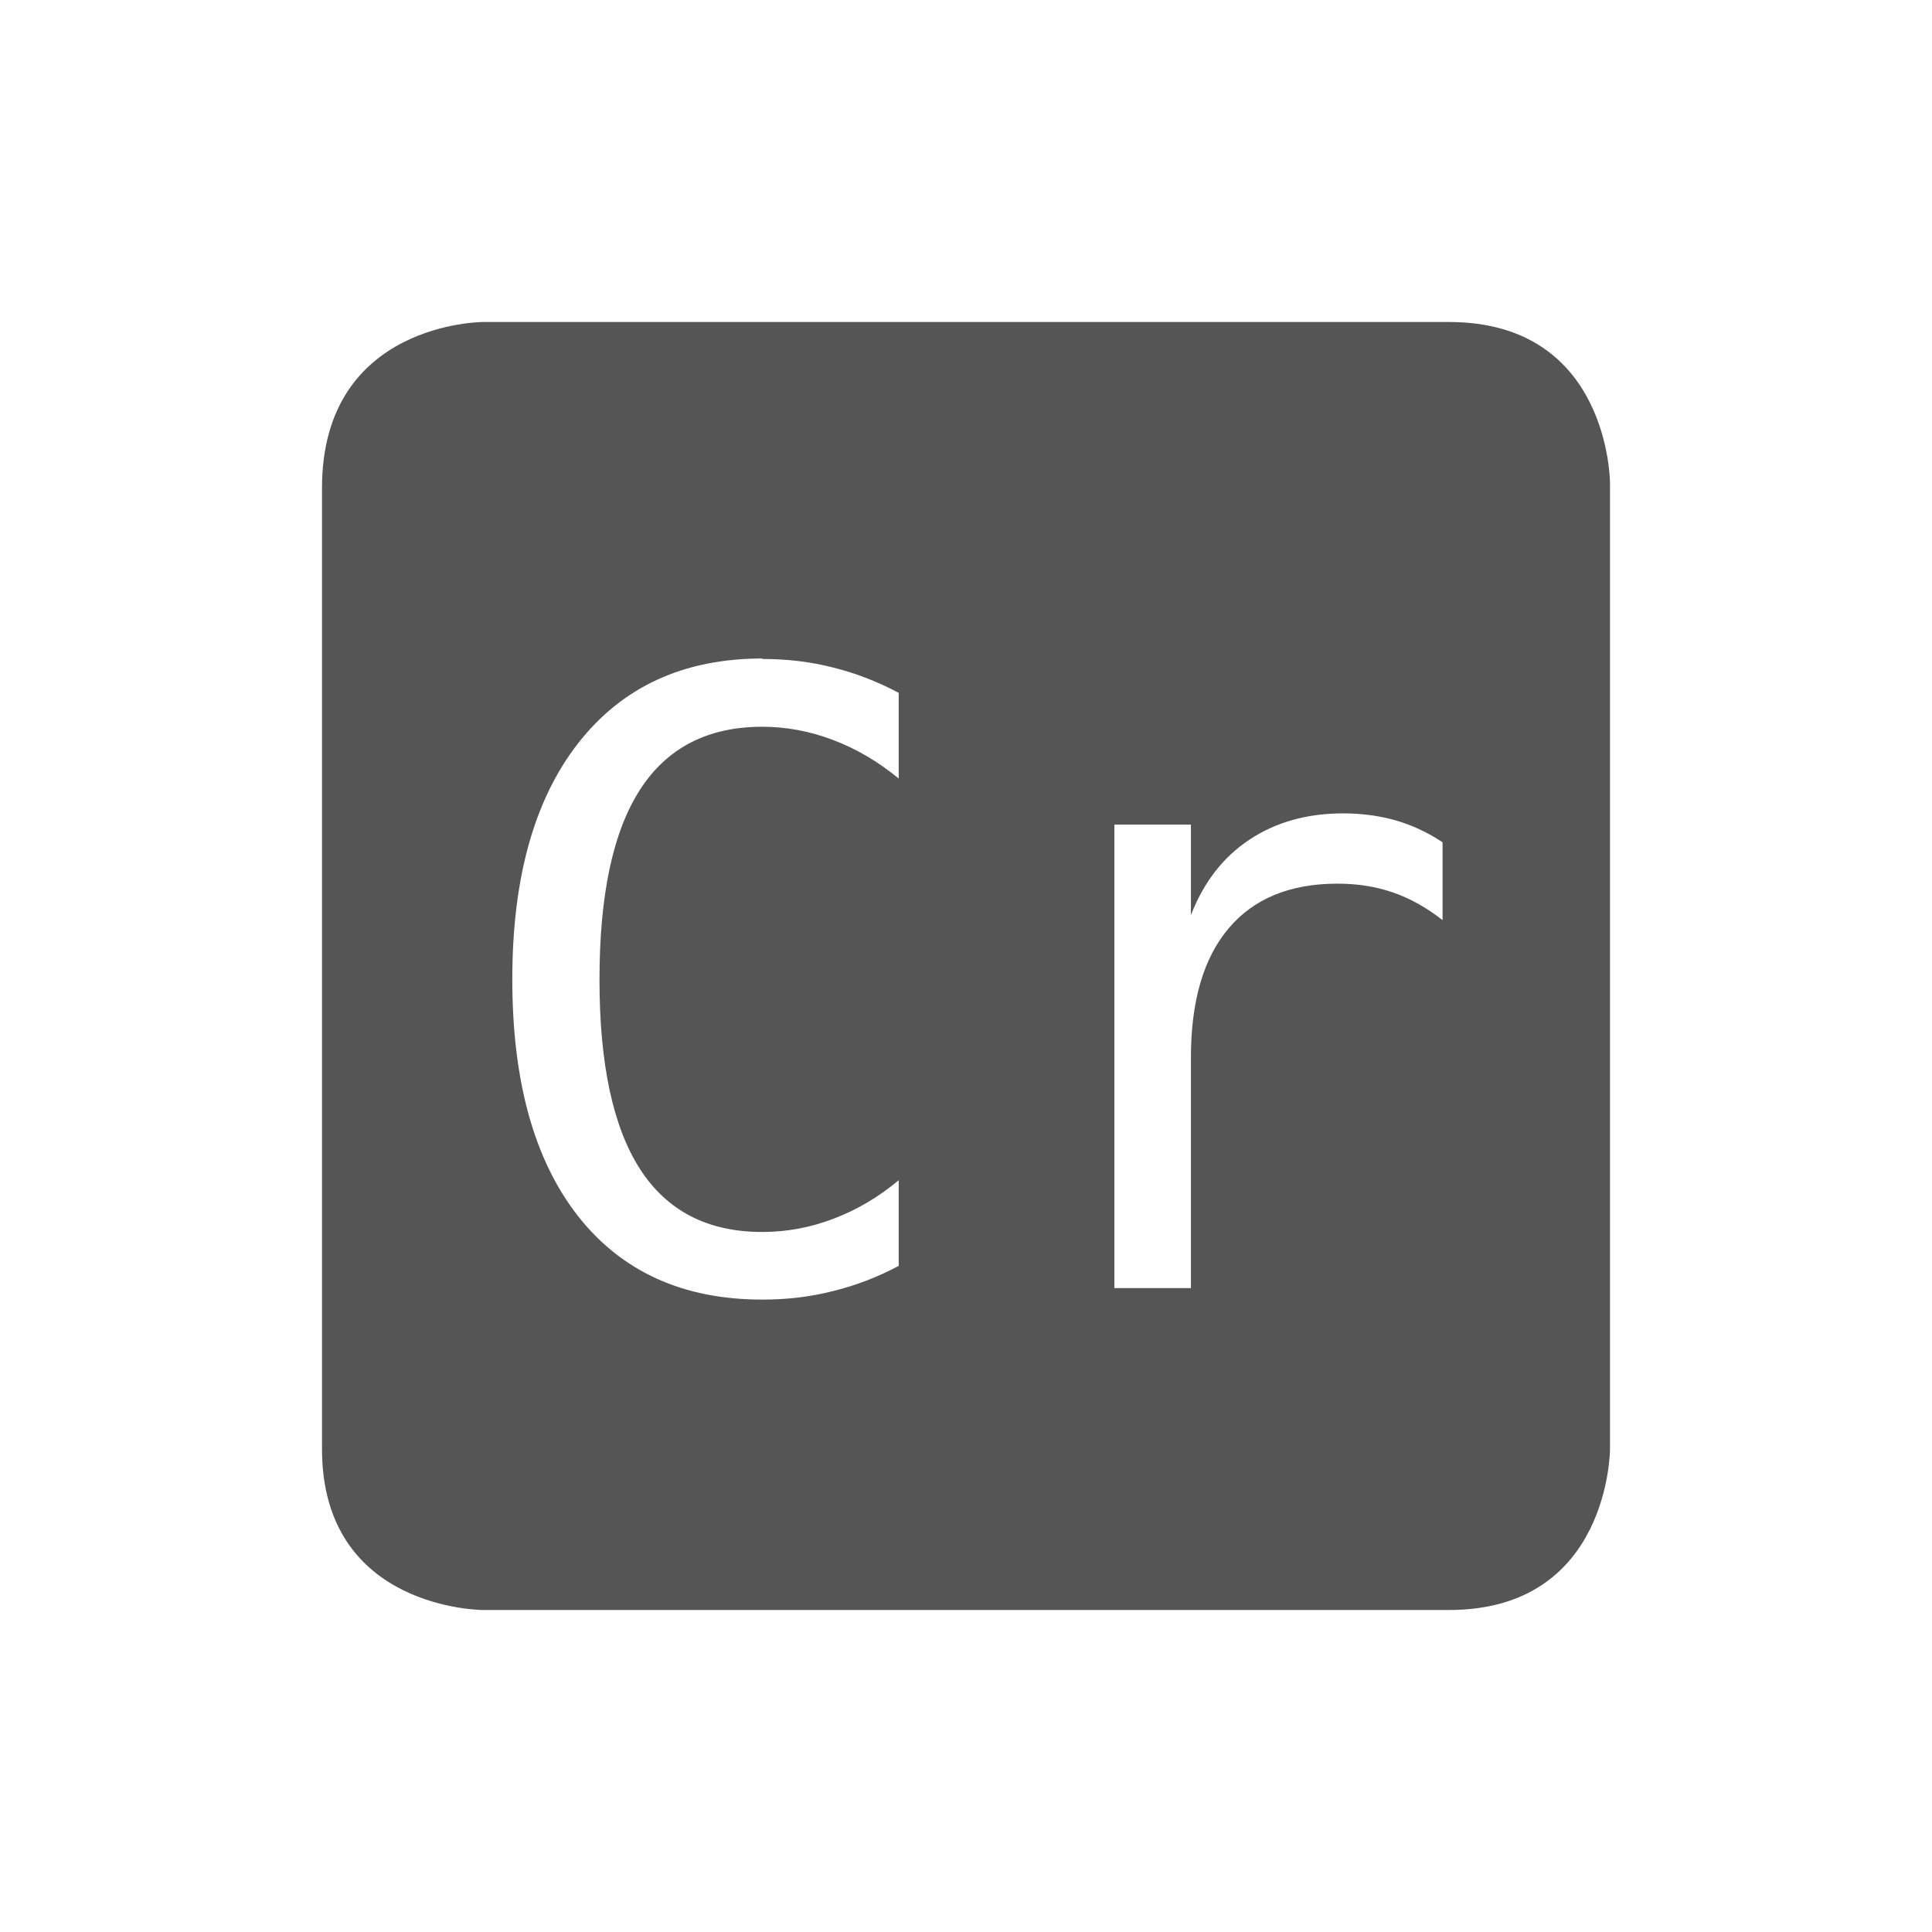 <svg height="24" width="24" xmlns="http://www.w3.org/2000/svg"><path d="m6 4s-2 0-2 2.062v11.938c0 2 2 2 2 2h12c2 0 2-2 2-2v-12s0-2-2-2zm3.469 4.186c.312 0 .605.035.883.107.278.069.549.174.812.314v1.064c-.254-.209-.525-.369-.816-.479-.291-.11-.584-.164-.879-.164-.675 0-1.182.26-1.518.781-.336.521-.504 1.307-.504 2.359 0 1.049.168 1.834.504 2.355.336.521.842.781 1.518.781.302 0 .595-.054.883-.164.291-.11.562-.269.812-.479v1.064c-.264.141-.535.244-.812.312-.278.072-.571.107-.883.107-.984 0-1.748-.347-2.293-1.043-.542-.696-.812-1.674-.812-2.936 0-1.254.271-2.23.816-2.93.548-.703 1.312-1.055 2.289-1.055zm7.217 1.918c.233 0 .452.03.654.088.202.058.395.148.58.271v.967c-.202-.158-.408-.272-.617-.344-.209-.072-.437-.109-.688-.109-.59 0-1.042.186-1.354.557s-.467.904-.467 1.604v2.863h-.951v-5.758h.951v1.125c.158-.408.399-.72.725-.936.329-.219.717-.328 1.166-.328z" fill="#555"/></svg>